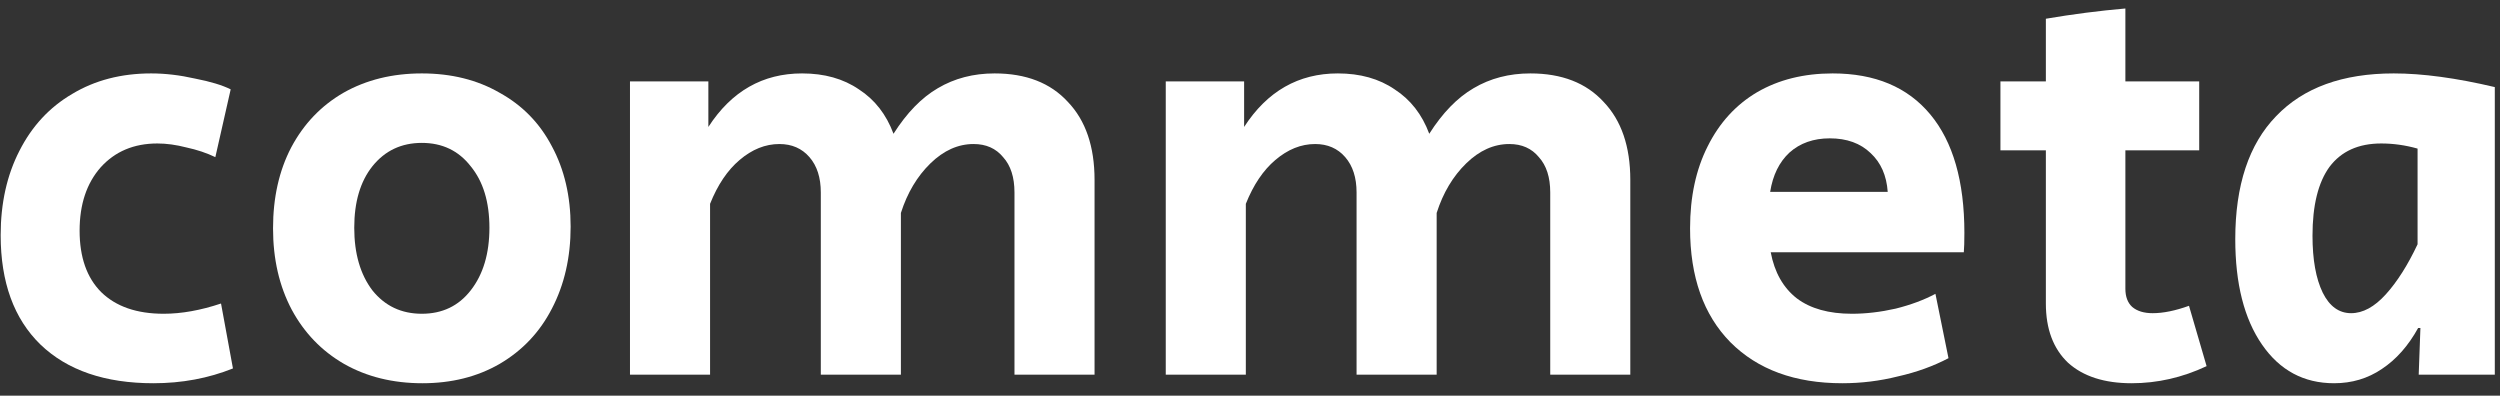 <svg width="139" height="22" viewBox="0 0 139 22" fill="none" xmlns="http://www.w3.org/2000/svg">
<rect x="0" y="0" width="139" height="22" fill="#333333" stroke="none"/>
<g id="commeta">
<path d="M8.531 21.308C5.837 21.308 3.742 20.591 2.248 19.155C0.774 17.72 0.037 15.693 0.037 13.075C0.037 11.302 0.385 9.739 1.079 8.388C1.774 7.016 2.753 5.961 4.016 5.222C5.279 4.462 6.742 4.082 8.405 4.082C9.184 4.082 9.994 4.177 10.836 4.367C11.7 4.536 12.363 4.736 12.826 4.968L11.973 8.737C11.489 8.504 10.952 8.325 10.363 8.198C9.794 8.051 9.258 7.977 8.752 7.977C7.447 7.977 6.395 8.42 5.595 9.307C4.816 10.193 4.426 11.365 4.426 12.822C4.426 14.3 4.826 15.44 5.626 16.242C6.447 17.044 7.605 17.445 9.1 17.445C10.089 17.445 11.152 17.255 12.289 16.875L12.952 20.485C11.584 21.034 10.11 21.308 8.531 21.308Z" fill="white"/>
<path d="M23.486 21.308C21.844 21.308 20.391 20.95 19.128 20.232C17.886 19.514 16.918 18.511 16.223 17.223C15.528 15.915 15.181 14.405 15.181 12.695C15.181 10.985 15.518 9.486 16.191 8.198C16.886 6.889 17.855 5.876 19.096 5.158C20.36 4.441 21.812 4.082 23.454 4.082C25.096 4.082 26.538 4.441 27.78 5.158C29.043 5.855 30.012 6.847 30.685 8.135C31.38 9.423 31.727 10.911 31.727 12.6C31.727 14.31 31.38 15.83 30.685 17.16C30.012 18.469 29.043 19.493 27.78 20.232C26.538 20.95 25.107 21.308 23.486 21.308ZM23.454 17.445C24.591 17.445 25.496 17.012 26.17 16.147C26.864 15.26 27.212 14.099 27.212 12.663C27.212 11.228 26.864 10.088 26.17 9.243C25.496 8.378 24.591 7.945 23.454 7.945C22.317 7.945 21.402 8.378 20.707 9.243C20.033 10.088 19.696 11.228 19.696 12.663C19.696 14.099 20.033 15.26 20.707 16.147C21.402 17.012 22.317 17.445 23.454 17.445Z" fill="white"/>
<path d="M35.027 4.525H39.385V7.058C40.669 5.074 42.406 4.082 44.595 4.082C45.837 4.082 46.89 4.377 47.753 4.968C48.637 5.538 49.279 6.362 49.679 7.438C50.416 6.277 51.237 5.433 52.142 4.905C53.068 4.356 54.121 4.082 55.3 4.082C57.047 4.082 58.405 4.609 59.373 5.665C60.362 6.699 60.857 8.146 60.857 10.003V20.833H56.405V10.7C56.405 9.856 56.194 9.201 55.773 8.737C55.373 8.251 54.826 8.008 54.131 8.008C53.268 8.008 52.468 8.367 51.731 9.085C50.995 9.803 50.447 10.721 50.09 11.84V20.833H45.637V10.7C45.637 9.877 45.427 9.222 45.006 8.737C44.585 8.251 44.027 8.008 43.332 8.008C42.553 8.008 41.816 8.304 41.122 8.895C40.448 9.465 39.901 10.278 39.48 11.333V20.833H35.027V4.525Z" fill="white"/>
<path d="M64.816 4.525H69.173V7.058C70.457 5.074 72.194 4.082 74.383 4.082C75.625 4.082 76.678 4.377 77.541 4.968C78.425 5.538 79.067 6.362 79.467 7.438C80.204 6.277 81.025 5.433 81.93 4.905C82.856 4.356 83.909 4.082 85.088 4.082C86.835 4.082 88.193 4.609 89.161 5.665C90.15 6.699 90.645 8.146 90.645 10.003V20.833H86.193V10.7C86.193 9.856 85.982 9.201 85.561 8.737C85.161 8.251 84.614 8.008 83.919 8.008C83.056 8.008 82.256 8.367 81.52 9.085C80.783 9.803 80.236 10.721 79.878 11.84V20.833H75.425V10.7C75.425 9.877 75.215 9.222 74.794 8.737C74.373 8.251 73.815 8.008 73.12 8.008C72.341 8.008 71.605 8.304 70.91 8.895C70.236 9.465 69.689 10.278 69.268 11.333V20.833H64.816V4.525Z" fill="white"/>
<path d="M102.431 21.308C99.8 21.308 97.726 20.548 96.21 19.028C94.716 17.508 93.968 15.397 93.968 12.695C93.968 10.943 94.295 9.423 94.947 8.135C95.6 6.826 96.516 5.823 97.695 5.127C98.894 4.43 100.294 4.082 101.894 4.082C104.252 4.082 106.062 4.842 107.325 6.362C108.588 7.882 109.22 10.077 109.22 12.948C109.22 13.434 109.209 13.793 109.188 14.025H98.452C98.663 15.144 99.147 15.999 99.905 16.59C100.663 17.16 101.684 17.445 102.968 17.445C103.747 17.445 104.557 17.35 105.399 17.16C106.241 16.949 106.978 16.674 107.61 16.337L108.336 19.915C107.494 20.358 106.557 20.696 105.525 20.928C104.515 21.182 103.484 21.308 102.431 21.308ZM104.957 10.668C104.894 9.761 104.578 9.043 104.01 8.515C103.441 7.966 102.684 7.692 101.736 7.692C100.831 7.692 100.084 7.956 99.494 8.483C98.926 9.011 98.568 9.739 98.421 10.668H104.957Z" fill="white"/>
<path d="M118.519 21.308C117.003 21.308 115.824 20.928 114.982 20.168C114.161 19.387 113.75 18.29 113.75 16.875V8.357H111.224V4.525H113.75V1.042C115.245 0.788 116.719 0.598 118.171 0.472V4.525H122.276V8.357H118.171V16.052C118.171 16.495 118.297 16.833 118.55 17.065C118.824 17.297 119.203 17.413 119.687 17.413C120.276 17.413 120.95 17.276 121.708 17.002L122.687 20.358C121.339 20.992 119.95 21.308 118.519 21.308Z" fill="white"/>
<path d="M129.775 21.308C128.091 21.308 126.754 20.591 125.765 19.155C124.775 17.72 124.281 15.767 124.281 13.297C124.281 10.299 125.039 8.019 126.554 6.457C128.07 4.873 130.249 4.082 133.091 4.082C134.691 4.082 136.564 4.335 138.711 4.842V20.833H134.48L134.575 18.237H134.448C133.901 19.229 133.227 19.989 132.428 20.517C131.649 21.044 130.764 21.308 129.775 21.308ZM130.722 17.413C131.375 17.413 132.017 17.065 132.649 16.368C133.28 15.672 133.87 14.743 134.417 13.582V8.262C133.743 8.072 133.07 7.977 132.396 7.977C131.133 7.977 130.175 8.409 129.522 9.275C128.891 10.141 128.575 11.418 128.575 13.107C128.575 14.437 128.765 15.492 129.144 16.273C129.522 17.033 130.049 17.413 130.722 17.413Z" fill="white"/>
</g>
</svg>
